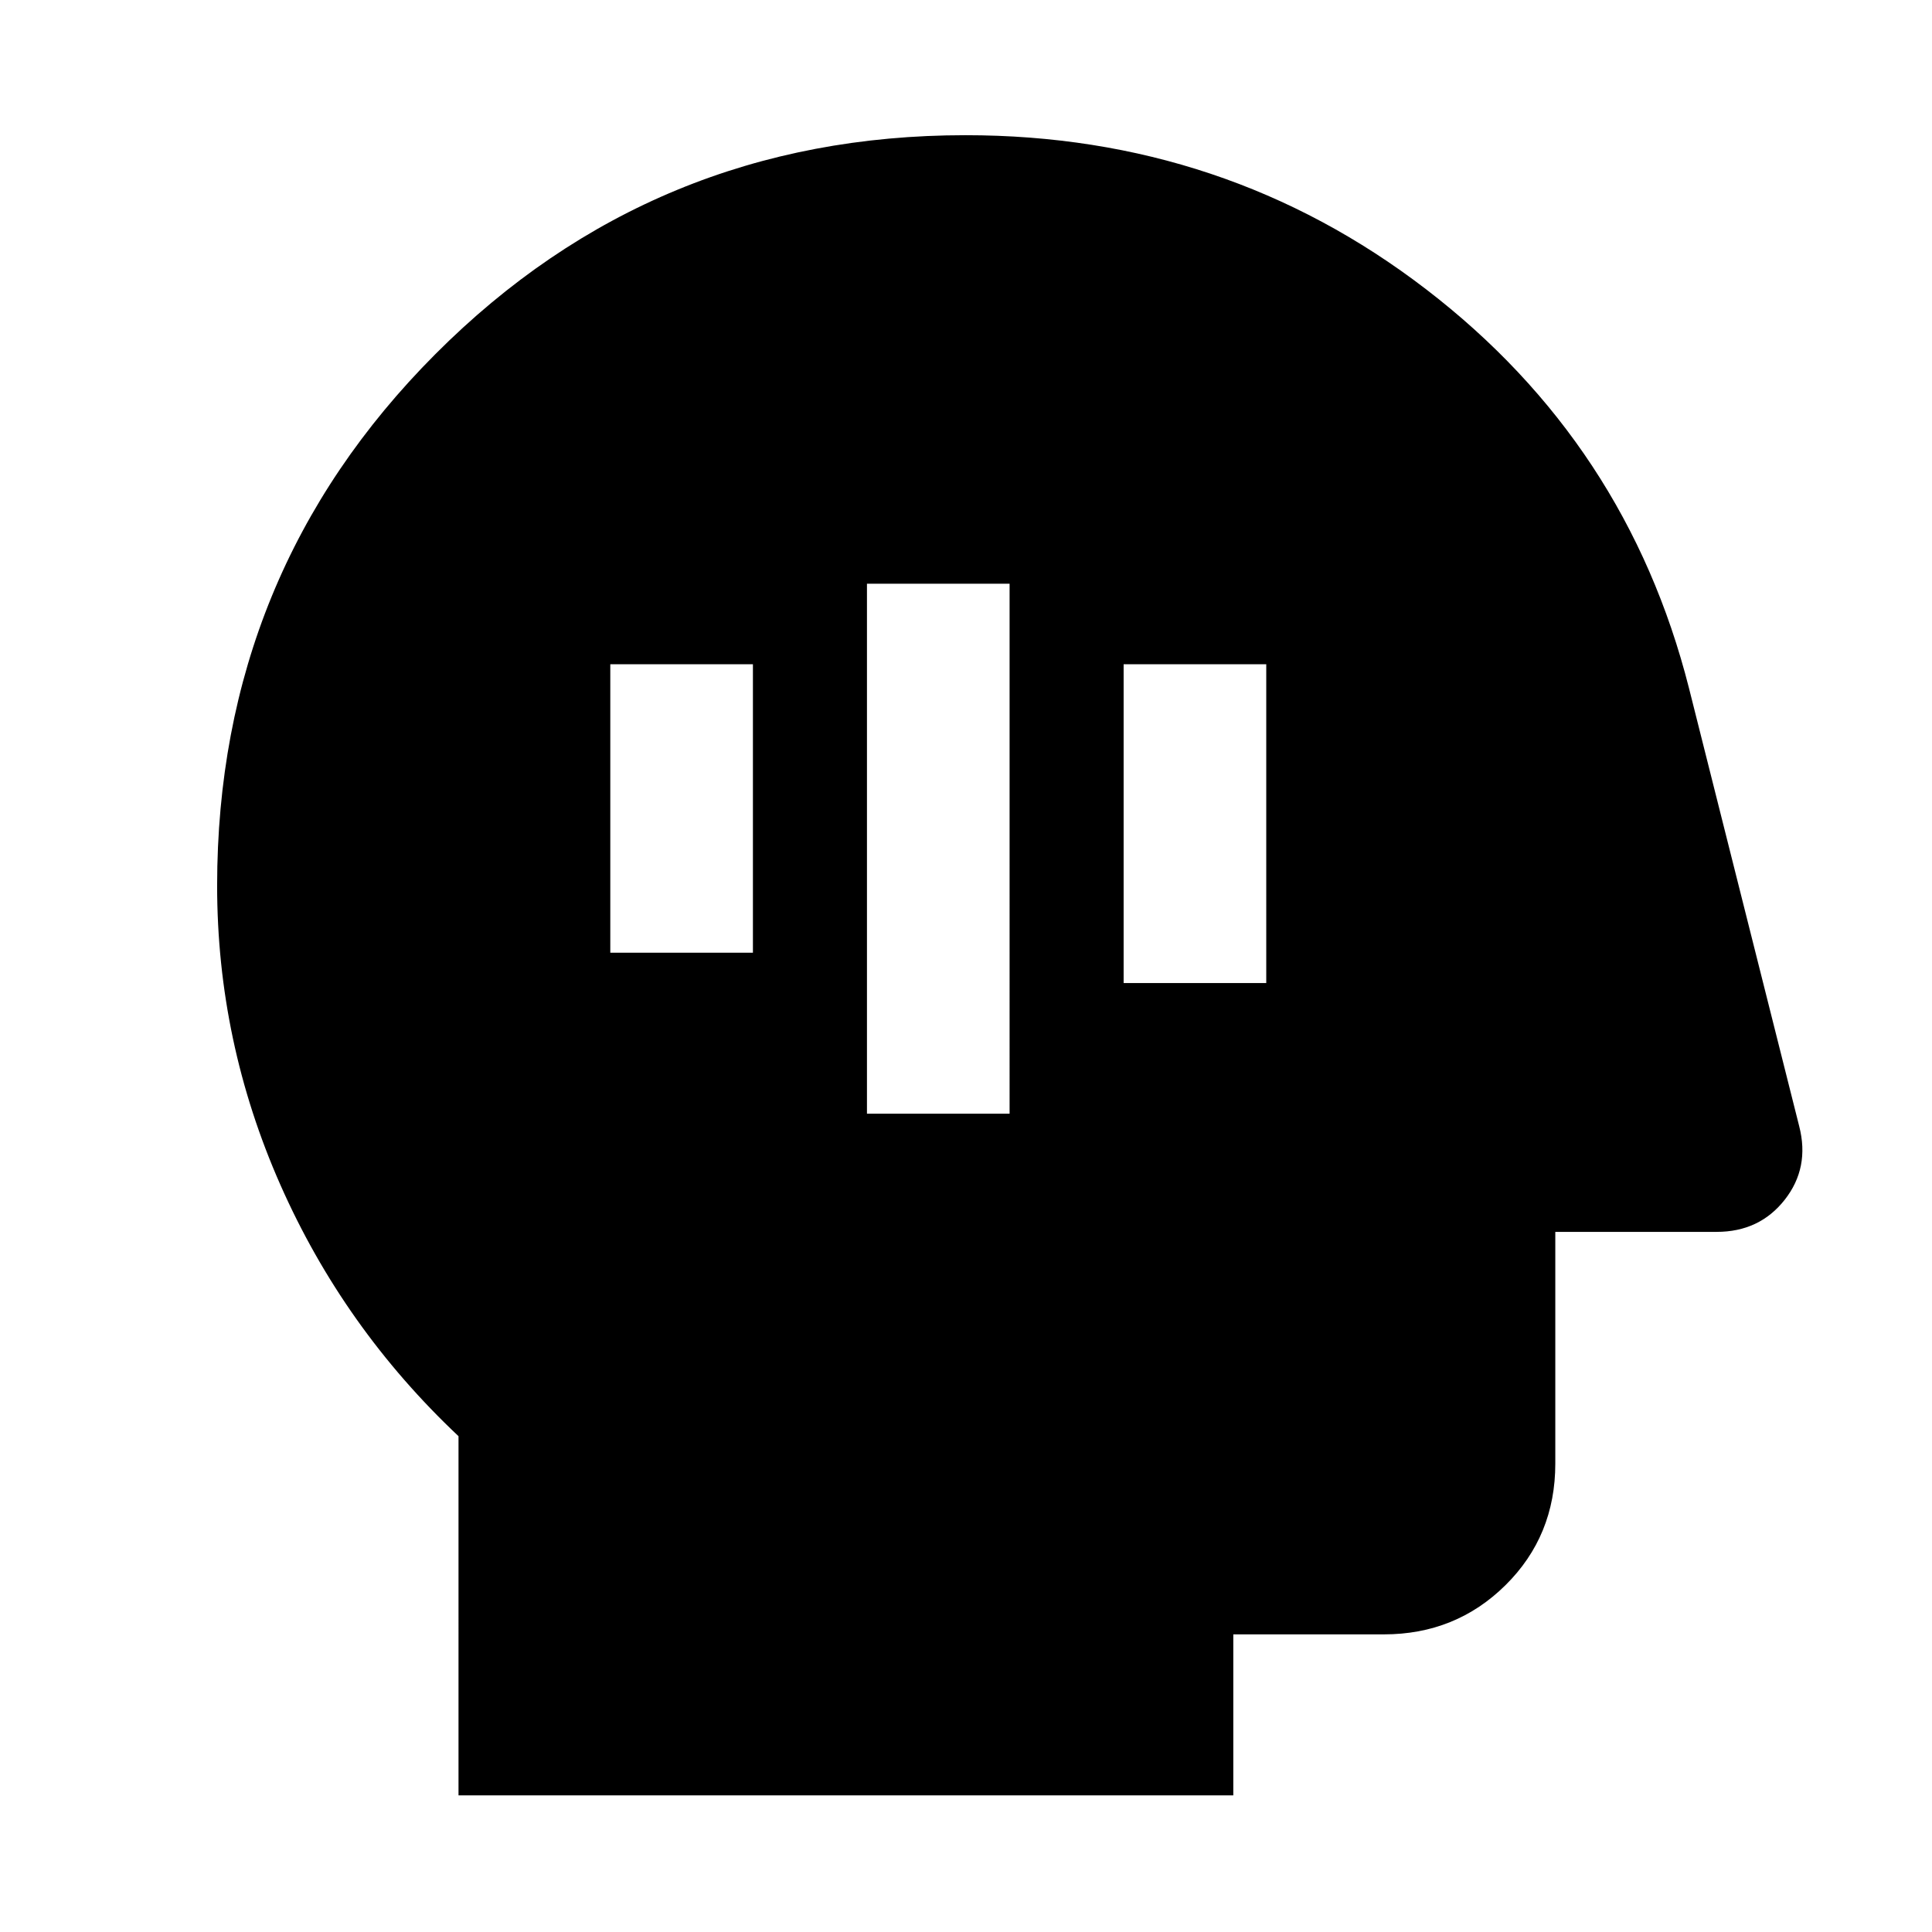 <svg xmlns="http://www.w3.org/2000/svg" height="40" viewBox="0 96 960 960" width="40"><path d="M430.789 649.384h70.87V386.051h-70.87v263.333Zm127.537-64.899h70.869V426.051h-70.869v158.434Zm-255.073-15.101h70.869V426.051h-70.869v143.333Zm-75.422 418.725V809.628q-57.085-53.767-88.513-124.892-31.427-71.125-31.427-148.638 0-155.382 108.456-264.15Q324.803 163.18 479.741 163.18q129.114 0 228.897 76.576 99.783 76.576 130.616 198.208l54.754 217.623q5.319 20.658-7.207 36.59-12.525 15.932-33.801 15.932h-80.18v115.188q0 35.877-24.735 60.345-24.735 24.467-60.455 24.467h-74.81v80H227.831Z"/></svg>